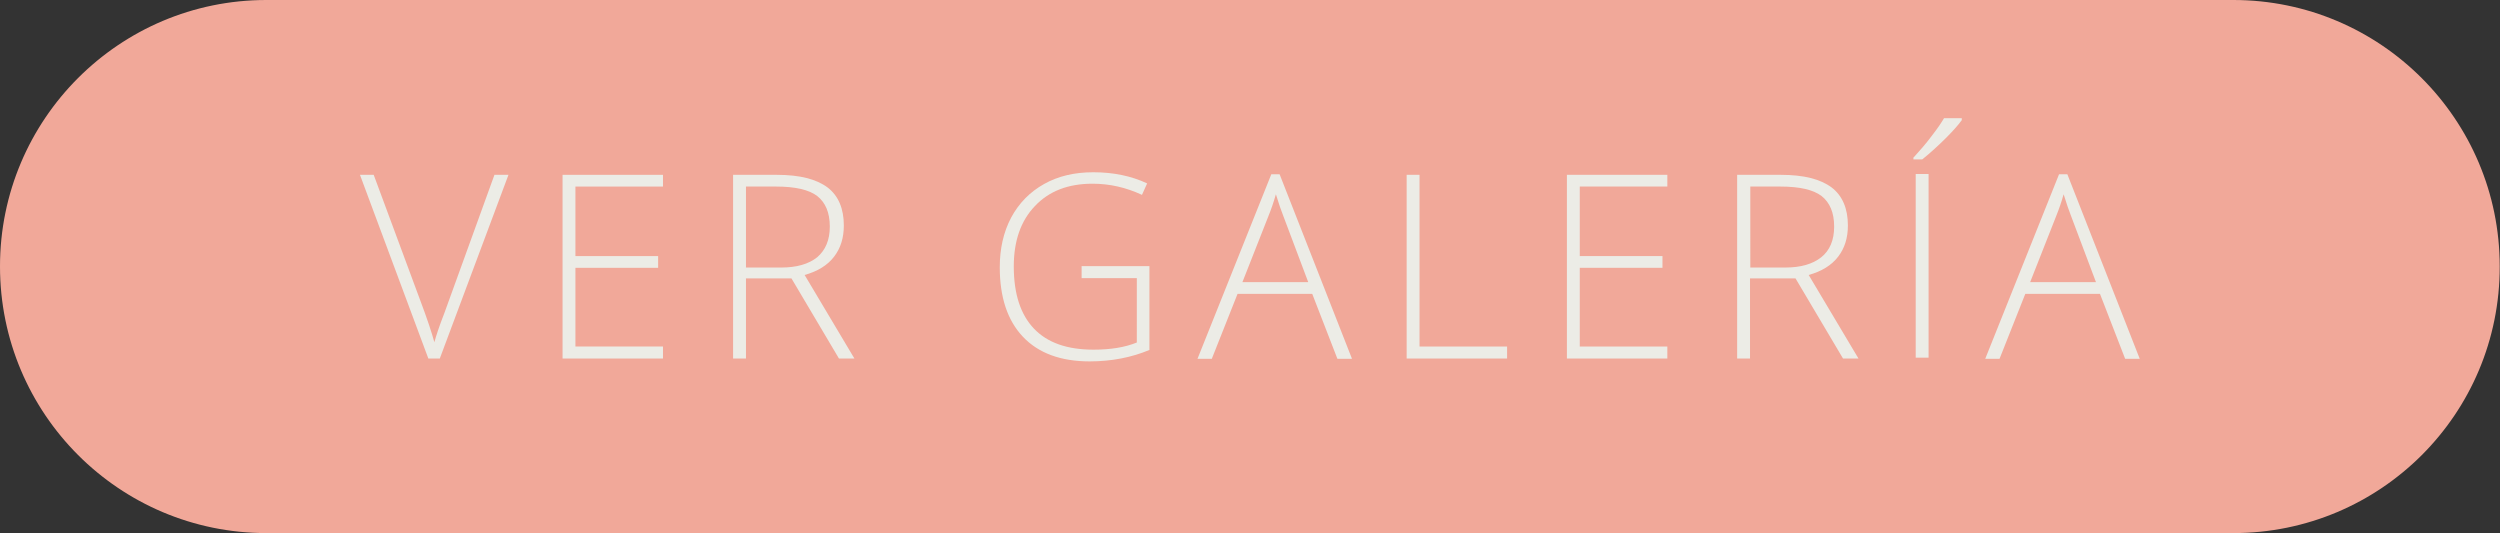 <?xml version="1.0" encoding="utf-8"?>
<!-- Generator: Adobe Illustrator 23.0.1, SVG Export Plug-In . SVG Version: 6.00 Build 0)  -->
<svg version="1.1" id="Layer_1" xmlns="http://www.w3.org/2000/svg" xmlns:xlink="http://www.w3.org/1999/xlink" x="0px" y="0px"
	 viewBox="0 0 87.37 18.63" style="enable-background:new 0 0 87.37 18.63;" xml:space="preserve">
<rect x="0" y="0" width="87.37" height="18.63" fill="#333333" stroke="none"/>
<style type="text/css">
	.st0{fill:#154C5E;}
	.st1{fill:#B7625E;}
	.st2{fill:#ECECE6;}
	.st3{opacity:0.27;fill:#F1A899;}
	.st4{fill:none;}
	.st5{fill:#F1A899;}
	.st6{fill-rule:evenodd;clip-rule:evenodd;fill:#154C5E;}
	.st7{opacity:0.41;fill:#F1A899;}
	.st8{fill:#F4CD87;}
	.st9{fill:none;stroke:#154C5E;stroke-miterlimit:10;}
	.st10{opacity:0.24;fill:#B7625E;}
</style>
<path class="st5" d="M78.05,18.63H9.31C4.17,18.63,0,14.46,0,9.31v0C0,4.17,4.17,0,9.31,0l68.74,0c5.14,0,9.31,4.17,9.31,9.31v0
	C87.37,14.46,83.2,18.63,78.05,18.63z"/>
<g>
	<path class="st2" d="M17.28,6.11h0.49l-2.4,6.42h-0.4l-2.39-6.42h0.48l1.62,4.37c0.25,0.66,0.41,1.15,0.5,1.48
		c0.06-0.22,0.17-0.56,0.35-1.02L17.28,6.11z"/>
	<path class="st2" d="M23.17,12.53h-3.51V6.11h3.51v0.41h-3.06v2.43H23v0.41h-2.89v2.75h3.06V12.53z"/>
	<path class="st2" d="M26.07,9.73v2.8h-0.45V6.11h1.53c0.8,0,1.38,0.15,1.77,0.44c0.38,0.29,0.57,0.74,0.57,1.33
		c0,0.43-0.11,0.79-0.34,1.09c-0.23,0.3-0.57,0.51-1.03,0.64l1.74,2.92h-0.54l-1.66-2.8H26.07z M26.07,9.35h1.23
		c0.54,0,0.96-0.12,1.26-0.36C28.85,8.74,29,8.39,29,7.92c0-0.49-0.15-0.84-0.44-1.07c-0.29-0.22-0.77-0.33-1.43-0.33h-1.06V9.35z"
		/>
	<path class="st2" d="M37.8,9.3h2.37v2.93c-0.62,0.26-1.32,0.4-2.09,0.4c-1.01,0-1.79-0.29-2.33-0.86
		c-0.54-0.57-0.81-1.38-0.81-2.43c0-0.65,0.13-1.23,0.4-1.74c0.27-0.5,0.65-0.89,1.15-1.17c0.5-0.28,1.07-0.41,1.72-0.41
		c0.7,0,1.33,0.13,1.88,0.39l-0.18,0.4c-0.56-0.26-1.13-0.39-1.73-0.39c-0.85,0-1.52,0.26-2.01,0.78c-0.5,0.52-0.74,1.23-0.74,2.11
		c0,0.97,0.24,1.69,0.71,2.18c0.47,0.49,1.16,0.73,2.08,0.73c0.59,0,1.09-0.08,1.51-0.25V9.72H37.8V9.3z"/>
	<path class="st2" d="M45.86,10.27h-2.61l-0.9,2.27h-0.5l2.58-6.45h0.29l2.53,6.45h-0.51L45.86,10.27z M43.42,9.86h2.3l-0.87-2.31
		c-0.07-0.18-0.16-0.43-0.26-0.76c-0.08,0.28-0.17,0.54-0.26,0.76L43.42,9.86z"/>
	<path class="st2" d="M49.16,12.53V6.11h0.45v6h3.06v0.42H49.16z"/>
	<path class="st2" d="M58.27,12.53h-3.51V6.11h3.51v0.41h-3.06v2.43h2.89v0.41h-2.89v2.75h3.06V12.53z"/>
	<path class="st2" d="M61.16,9.73v2.8h-0.45V6.11h1.53c0.8,0,1.38,0.15,1.77,0.44c0.38,0.29,0.57,0.74,0.57,1.33
		c0,0.43-0.11,0.79-0.34,1.09c-0.23,0.3-0.57,0.51-1.03,0.64l1.74,2.92h-0.54l-1.66-2.8H61.16z M61.16,9.35h1.23
		c0.54,0,0.96-0.12,1.26-0.36c0.3-0.24,0.45-0.6,0.45-1.07c0-0.49-0.15-0.84-0.44-1.07c-0.29-0.22-0.77-0.33-1.43-0.33h-1.06V9.35z"
		/>
	<path class="st2" d="M73.39,10.27h-2.61l-0.9,2.27h-0.5l2.58-6.45h0.29l2.53,6.45h-0.51L73.39,10.27z M70.95,9.86h2.3l-0.87-2.31
		c-0.07-0.18-0.16-0.43-0.26-0.76c-0.08,0.28-0.17,0.54-0.26,0.76L70.95,9.86z"/>
	<path class="st2" d="M66.88,5.5c0.21-0.23,0.43-0.48,0.63-0.75c0.21-0.27,0.35-0.48,0.43-0.62h0.62V4.2
		c-0.11,0.15-0.28,0.35-0.54,0.61c-0.25,0.25-0.53,0.51-0.84,0.76h-0.31V5.5z M66.95,12.5V6.08h0.45v6.42H66.95z"/>
</g>
</svg>
